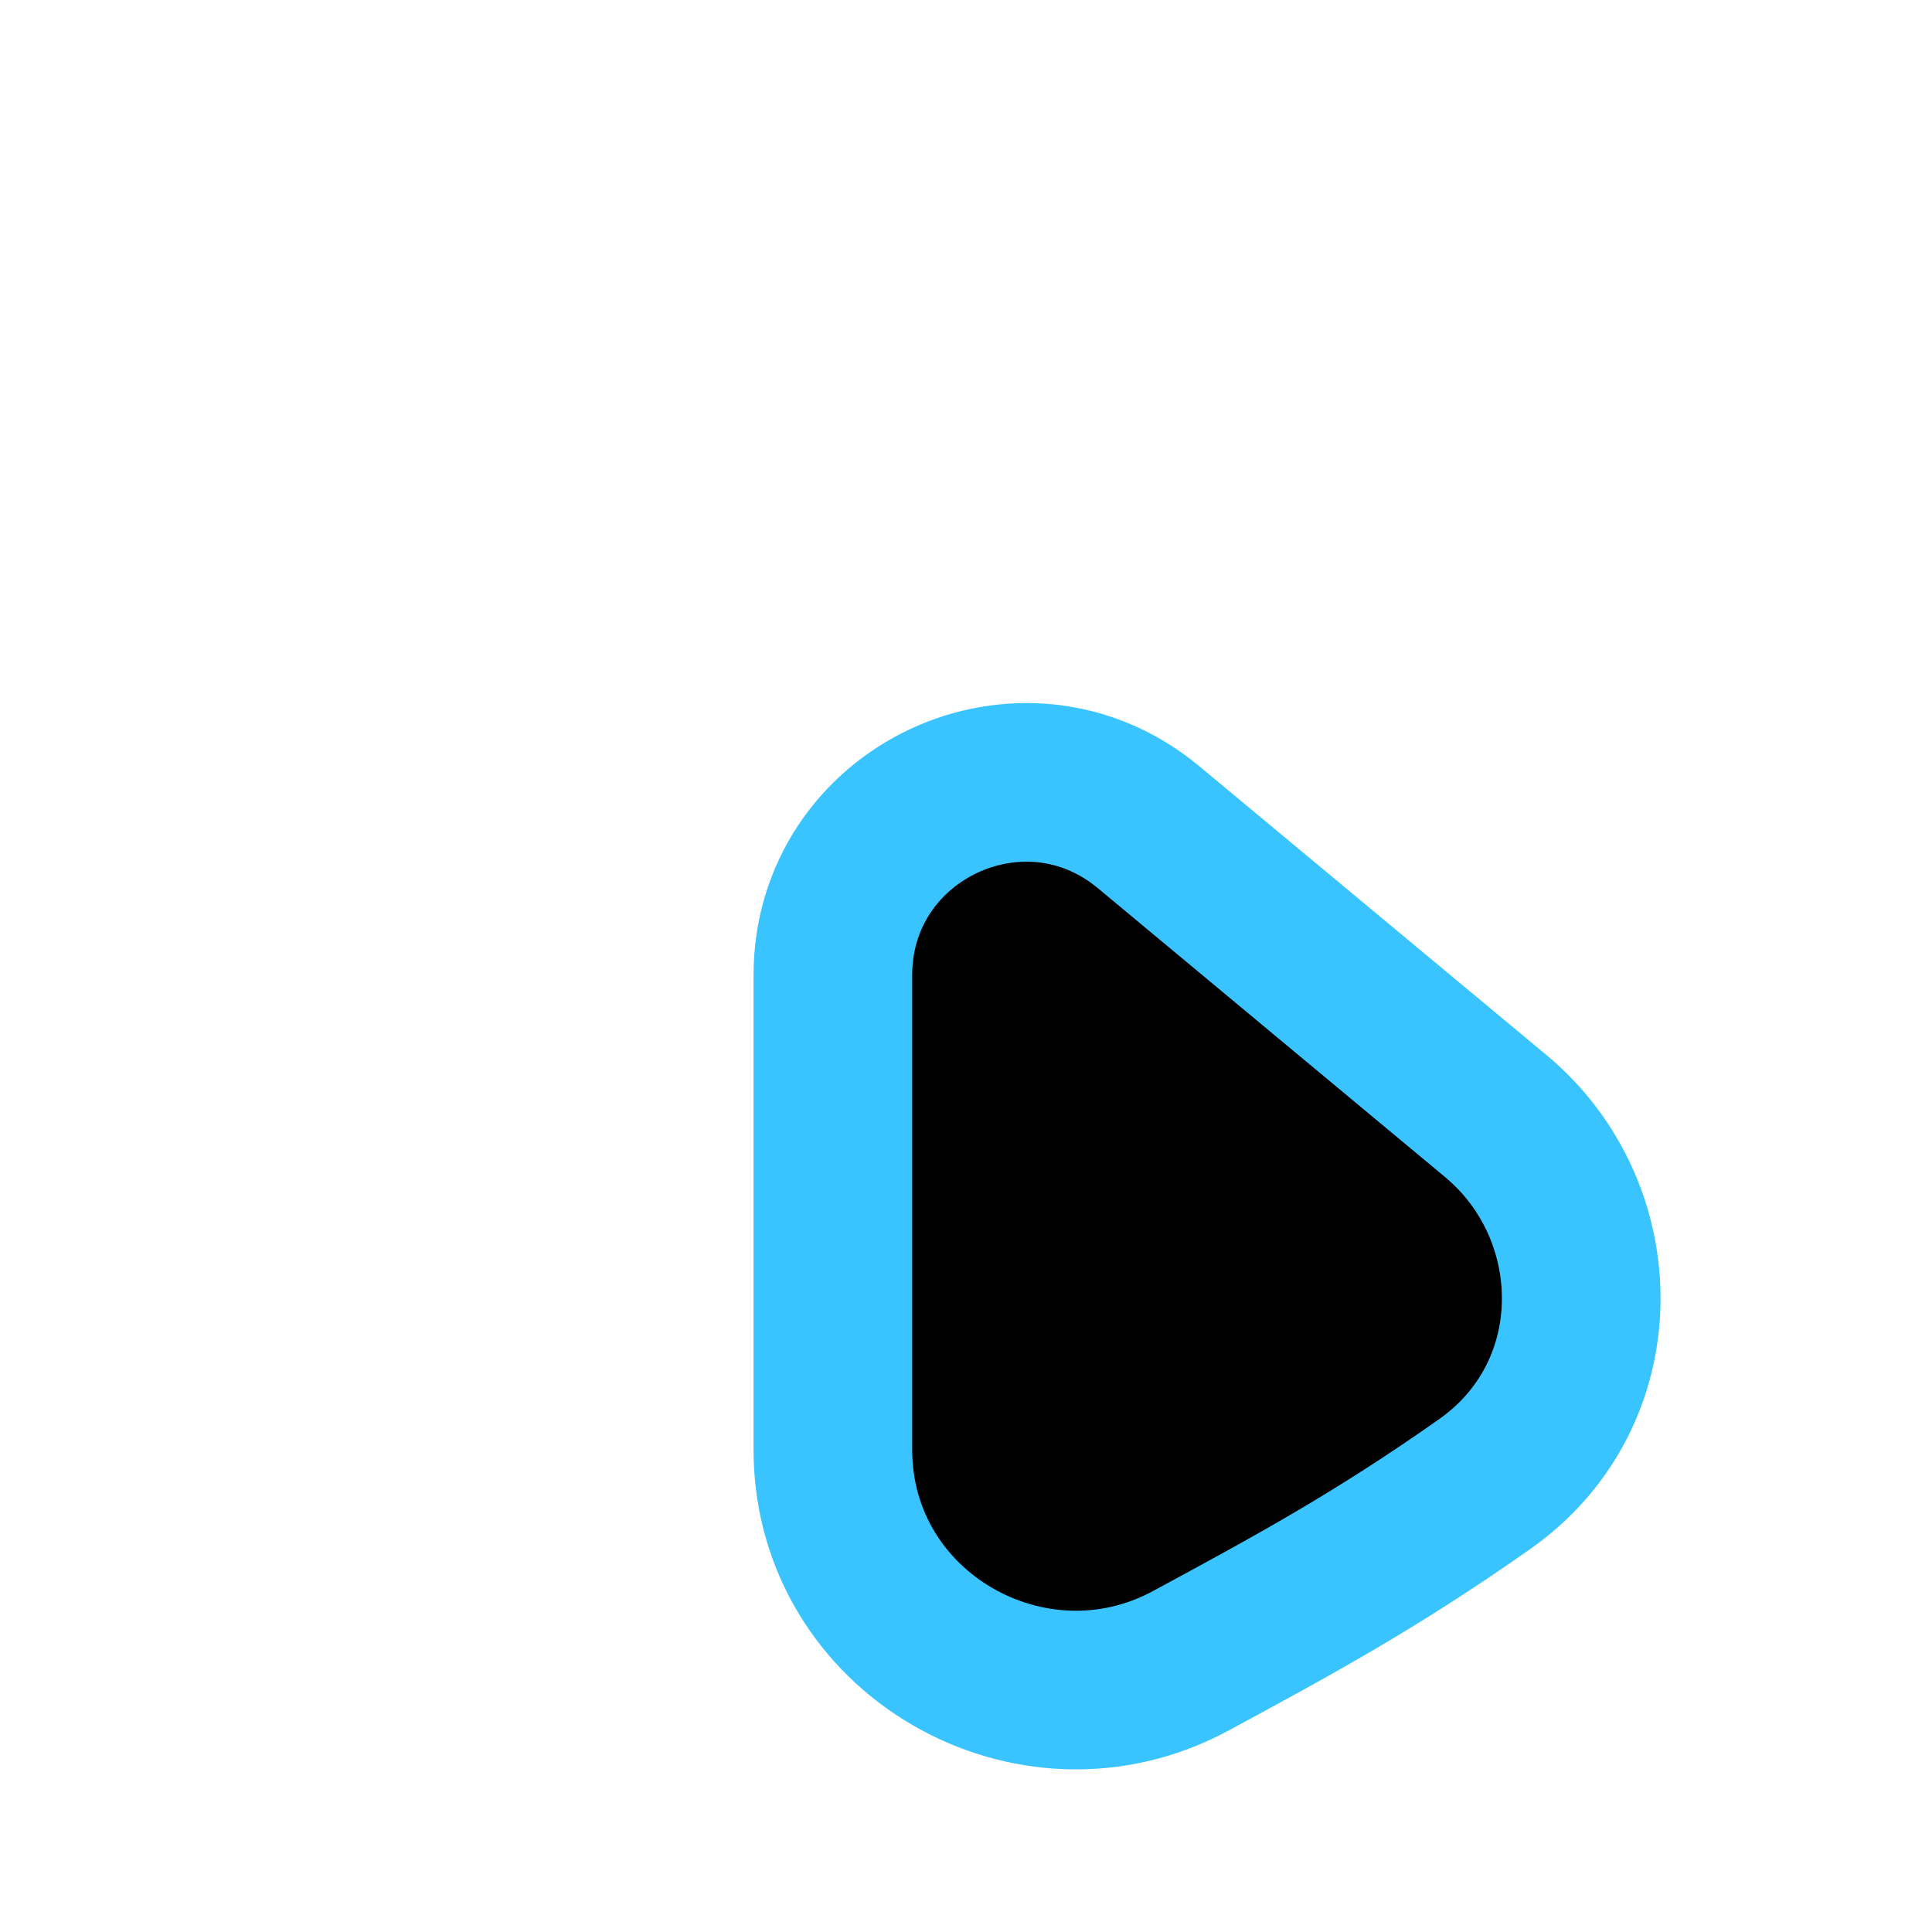 <svg width="682" height="682" viewBox="0 0 682 682" fill="none" xmlns="http://www.w3.org/2000/svg">
<path d="M527.975 393.938L405.49 292.036C361.189 255.181 294 286.684 294 344.311V511.686C294 576.68 364.245 616.596 420.348 586.262C457.124 566.378 485.903 550.77 524.123 523.871C569.321 492.06 568.415 427.582 527.975 393.938Z" fill="black" stroke="#3AC4FF" stroke-width="56"/>
</svg>

